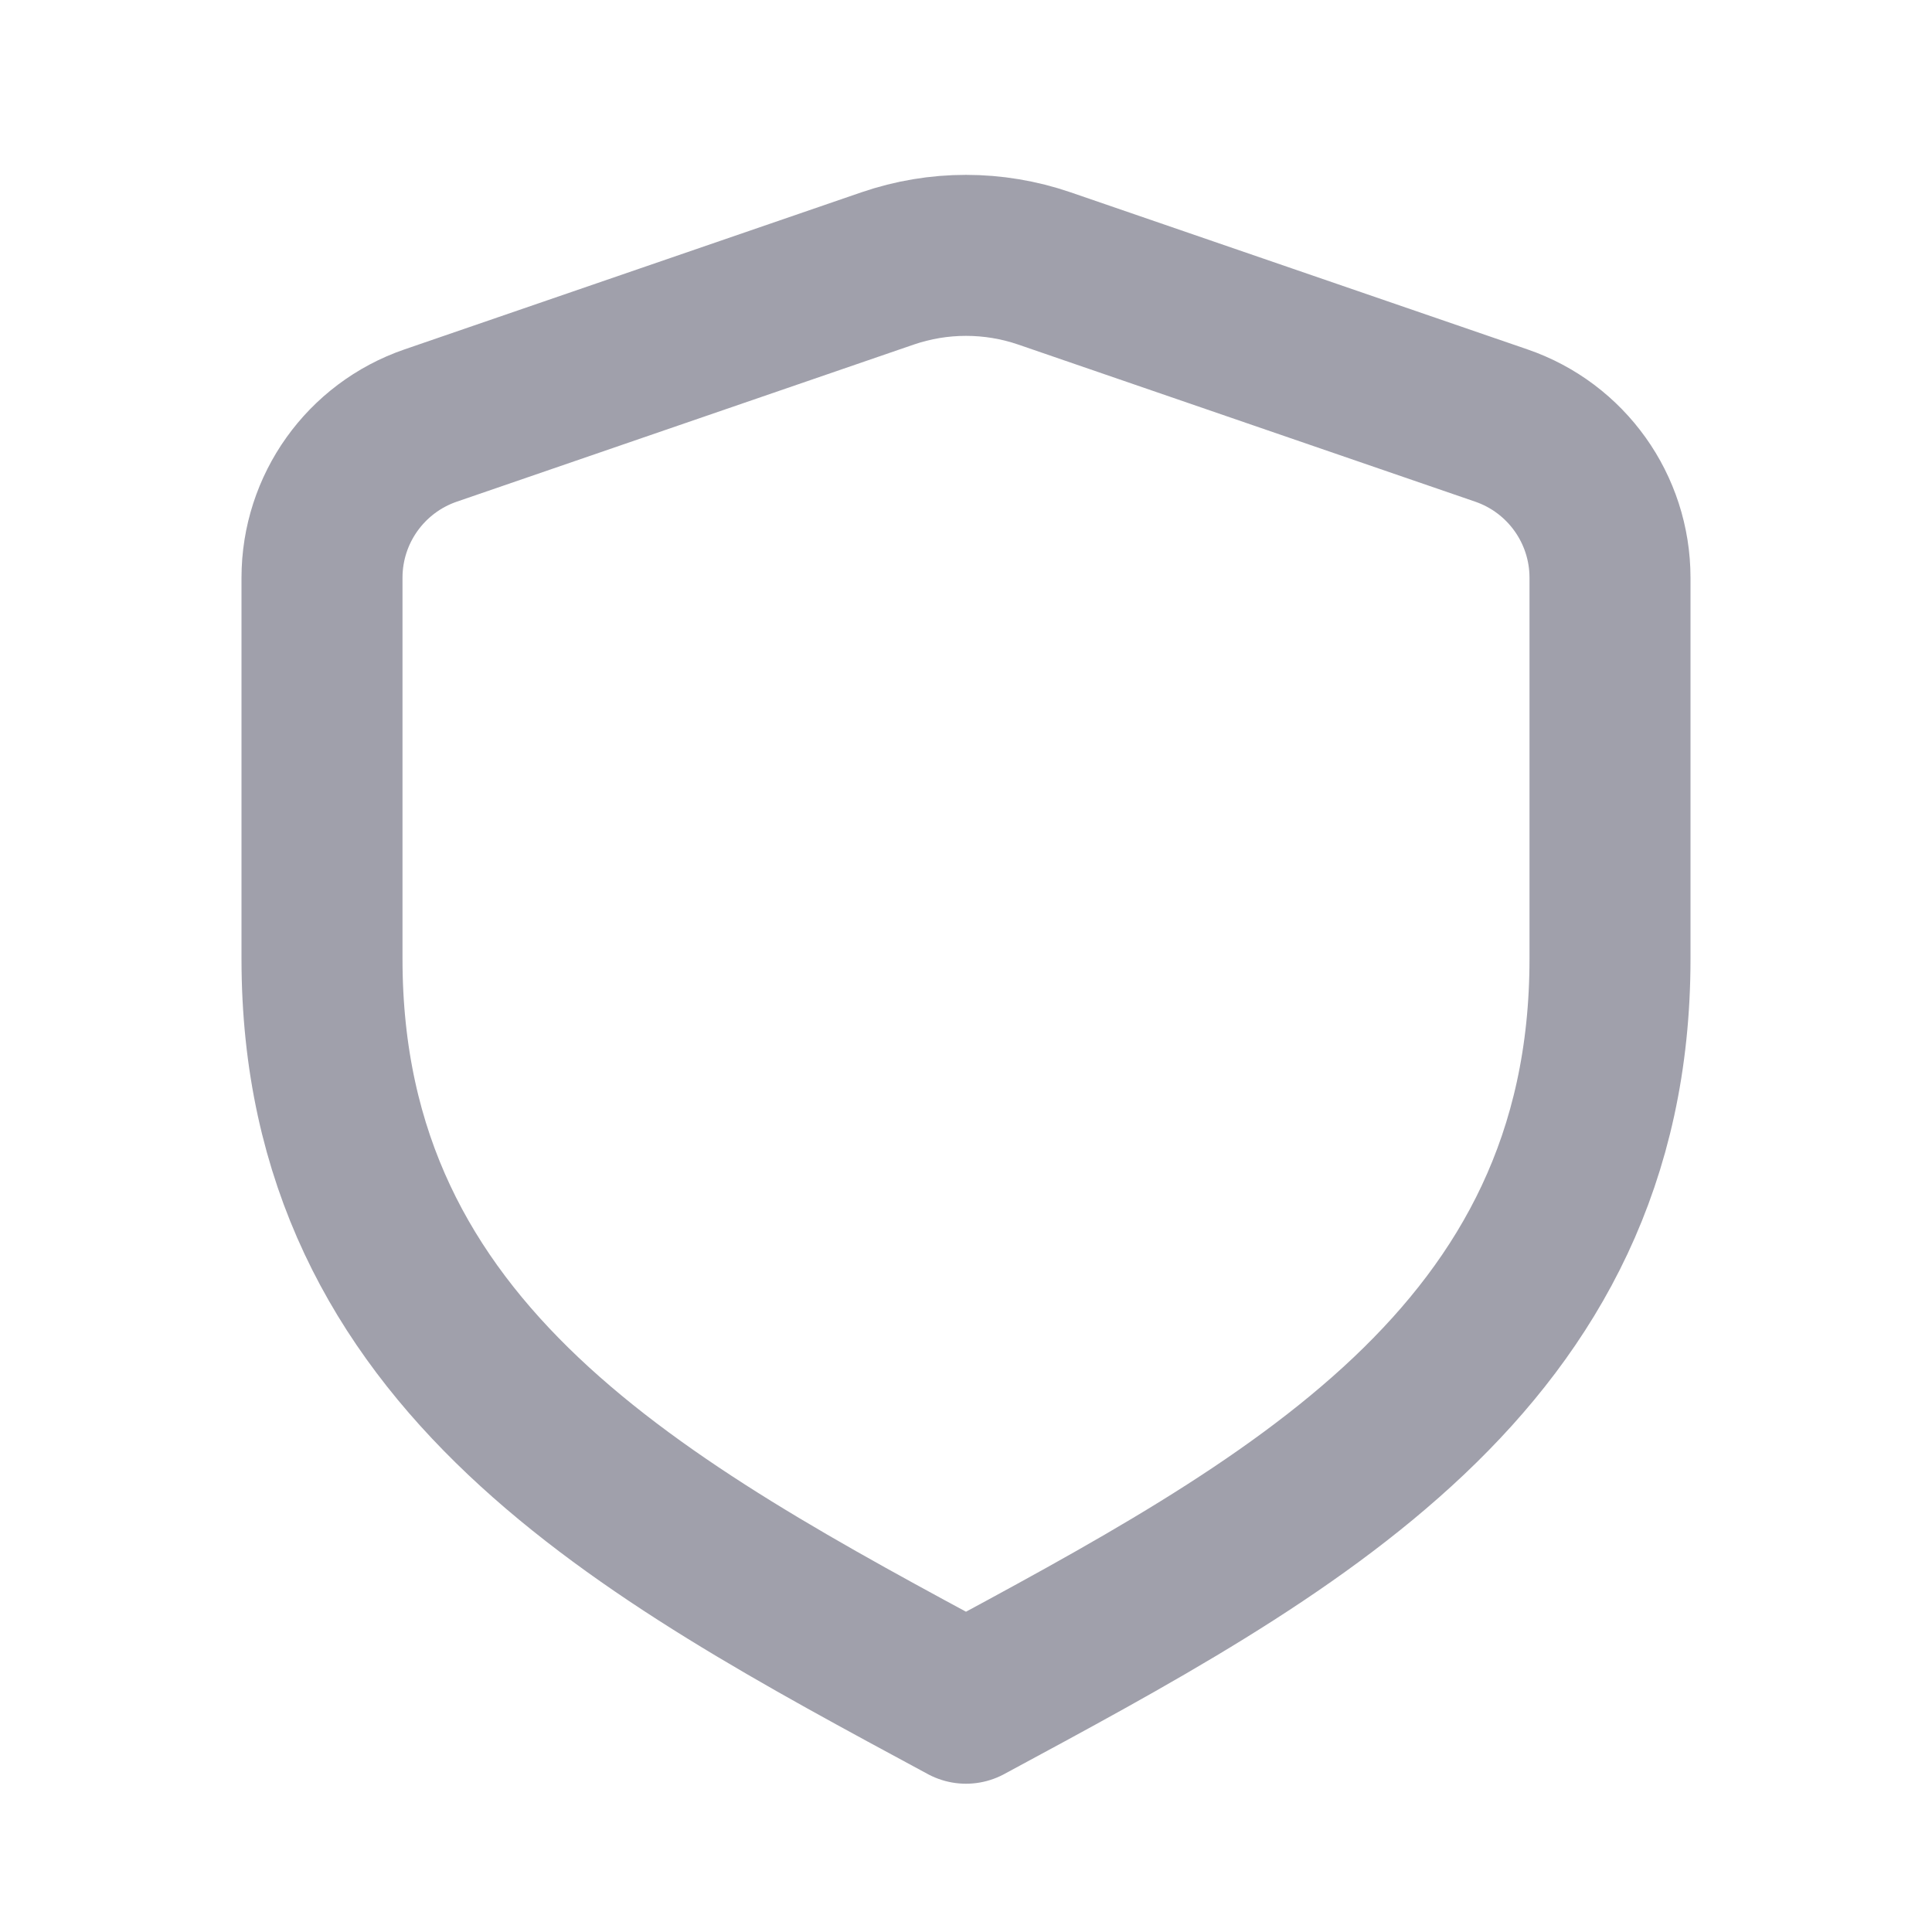 <svg width="24" height="24" viewBox="0 0 24 24" fill="none" xmlns="http://www.w3.org/2000/svg">
<path d="M20 7.177C20 6.323 19.458 5.564 18.65 5.286L12.975 3.335C12.343 3.118 11.657 3.118 11.025 3.335L5.35 5.286C4.542 5.564 4 6.323 4 7.177V11.912C4 16.885 8 19 12 21.158C16 19 20 16.885 20 11.912V7.177Z" stroke="#A0A0AB" stroke-width="2" stroke-linecap="square" stroke-linejoin="round"/>
</svg>

